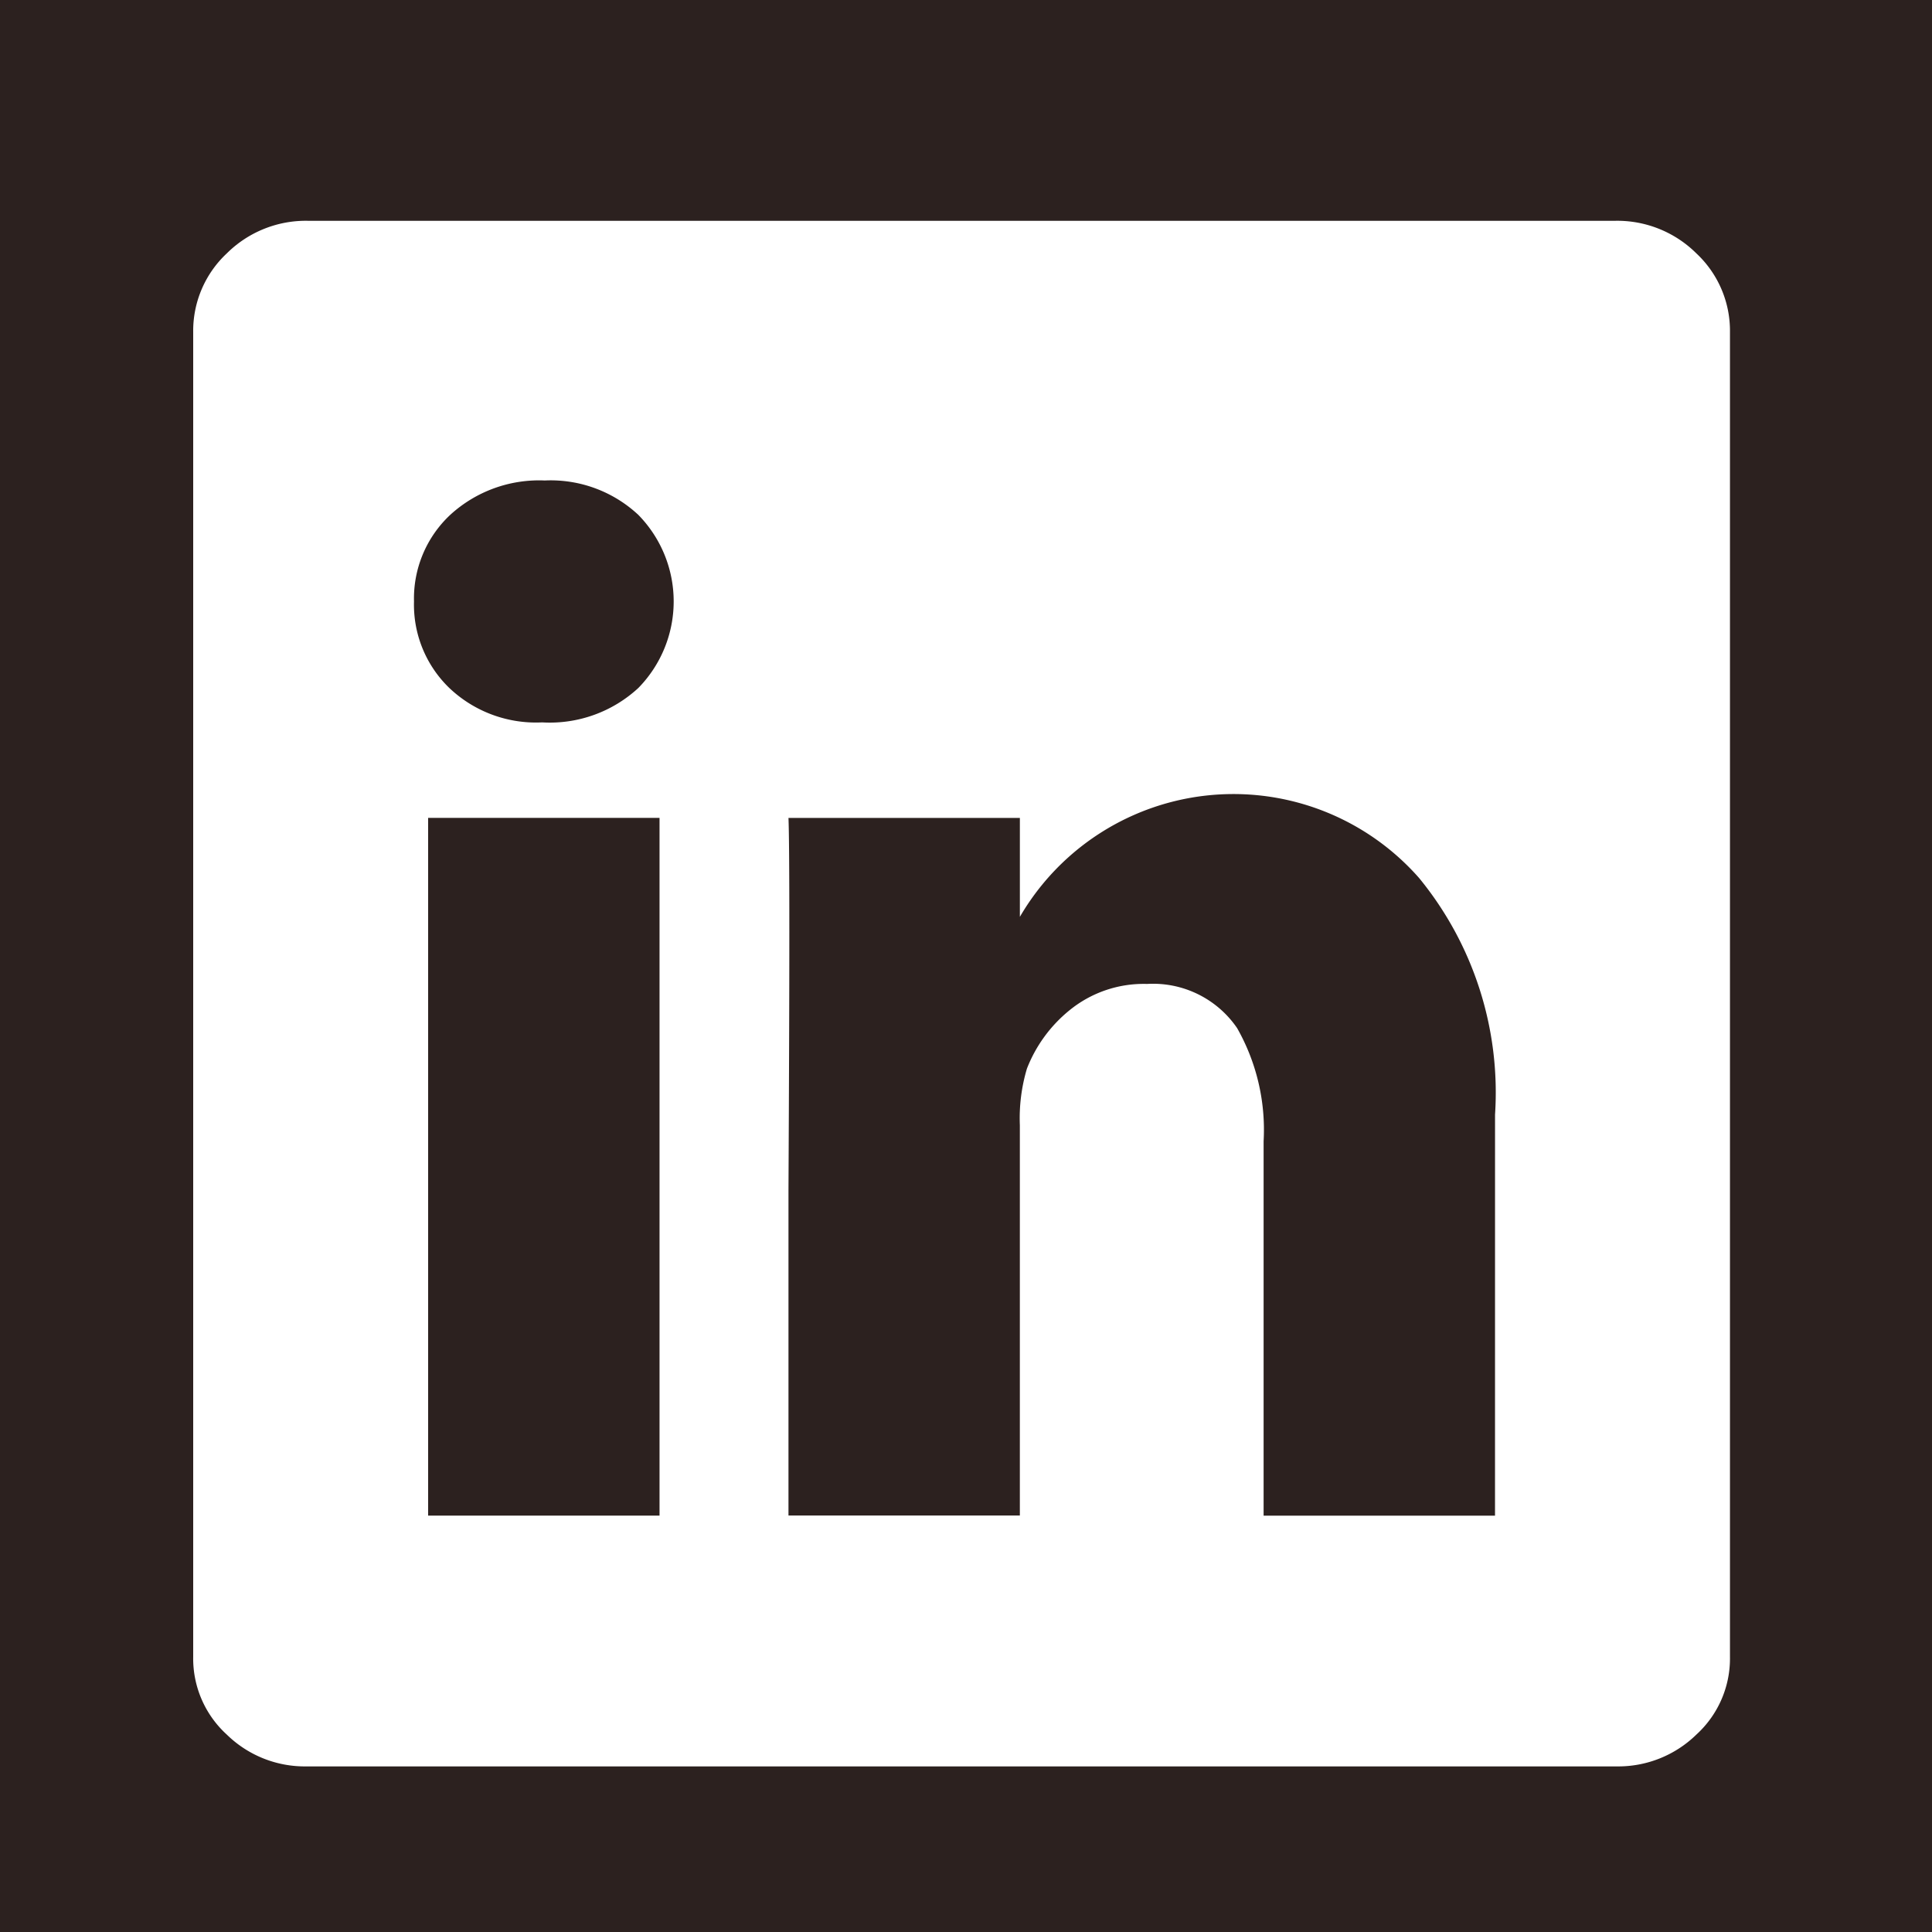 <svg xmlns="http://www.w3.org/2000/svg" width="70" height="70" viewBox="0 0 70 70">
  <g id="Group_20" data-name="Group 20" transform="translate(-300 -305)">
    <rect id="Rectangle_5" data-name="Rectangle 5" width="70" height="70" transform="translate(300 305)" fill="#2c211f"/>
    <path id="Path_375" data-name="Path 375" d="M137.869,633.073a4.066,4.066,0,0,1,2.944,1.182,3.84,3.84,0,0,1,1.216,2.848v48a3.729,3.729,0,0,1-1.216,2.816,4.05,4.05,0,0,1-2.88,1.154H90.445a4.039,4.039,0,0,1-2.88-1.154,3.725,3.725,0,0,1-1.216-2.816v-48a3.84,3.84,0,0,1,1.216-2.848,4.064,4.064,0,0,1,2.944-1.182h47.36ZM102.477,650a4.48,4.48,0,0,0,0-6.272,4.651,4.651,0,0,0-3.392-1.246,4.767,4.767,0,0,0-3.424,1.246,4.149,4.149,0,0,0-1.312,3.136A4.193,4.193,0,0,0,95.629,650a4.558,4.558,0,0,0,3.328,1.248h.064A4.726,4.726,0,0,0,102.477,650Zm.768,4.706H94.861v25.28h8.384Zm30.272,10.752a12.261,12.261,0,0,0-2.752-8.574,8.956,8.956,0,0,0-14.464,1.408v-3.584h-8.384q.062,1.47,0,13.5v11.774H116.3V665.841a6.285,6.285,0,0,1,.256-2.048,5.1,5.1,0,0,1,1.536-2.11,4.25,4.25,0,0,1,2.816-.96,3.689,3.689,0,0,1,3.264,1.6,7.464,7.464,0,0,1,.96,4.1v13.566h8.384Z" transform="translate(220.651 -320.073)" fill="#fff"/>
  </g>
</svg>
